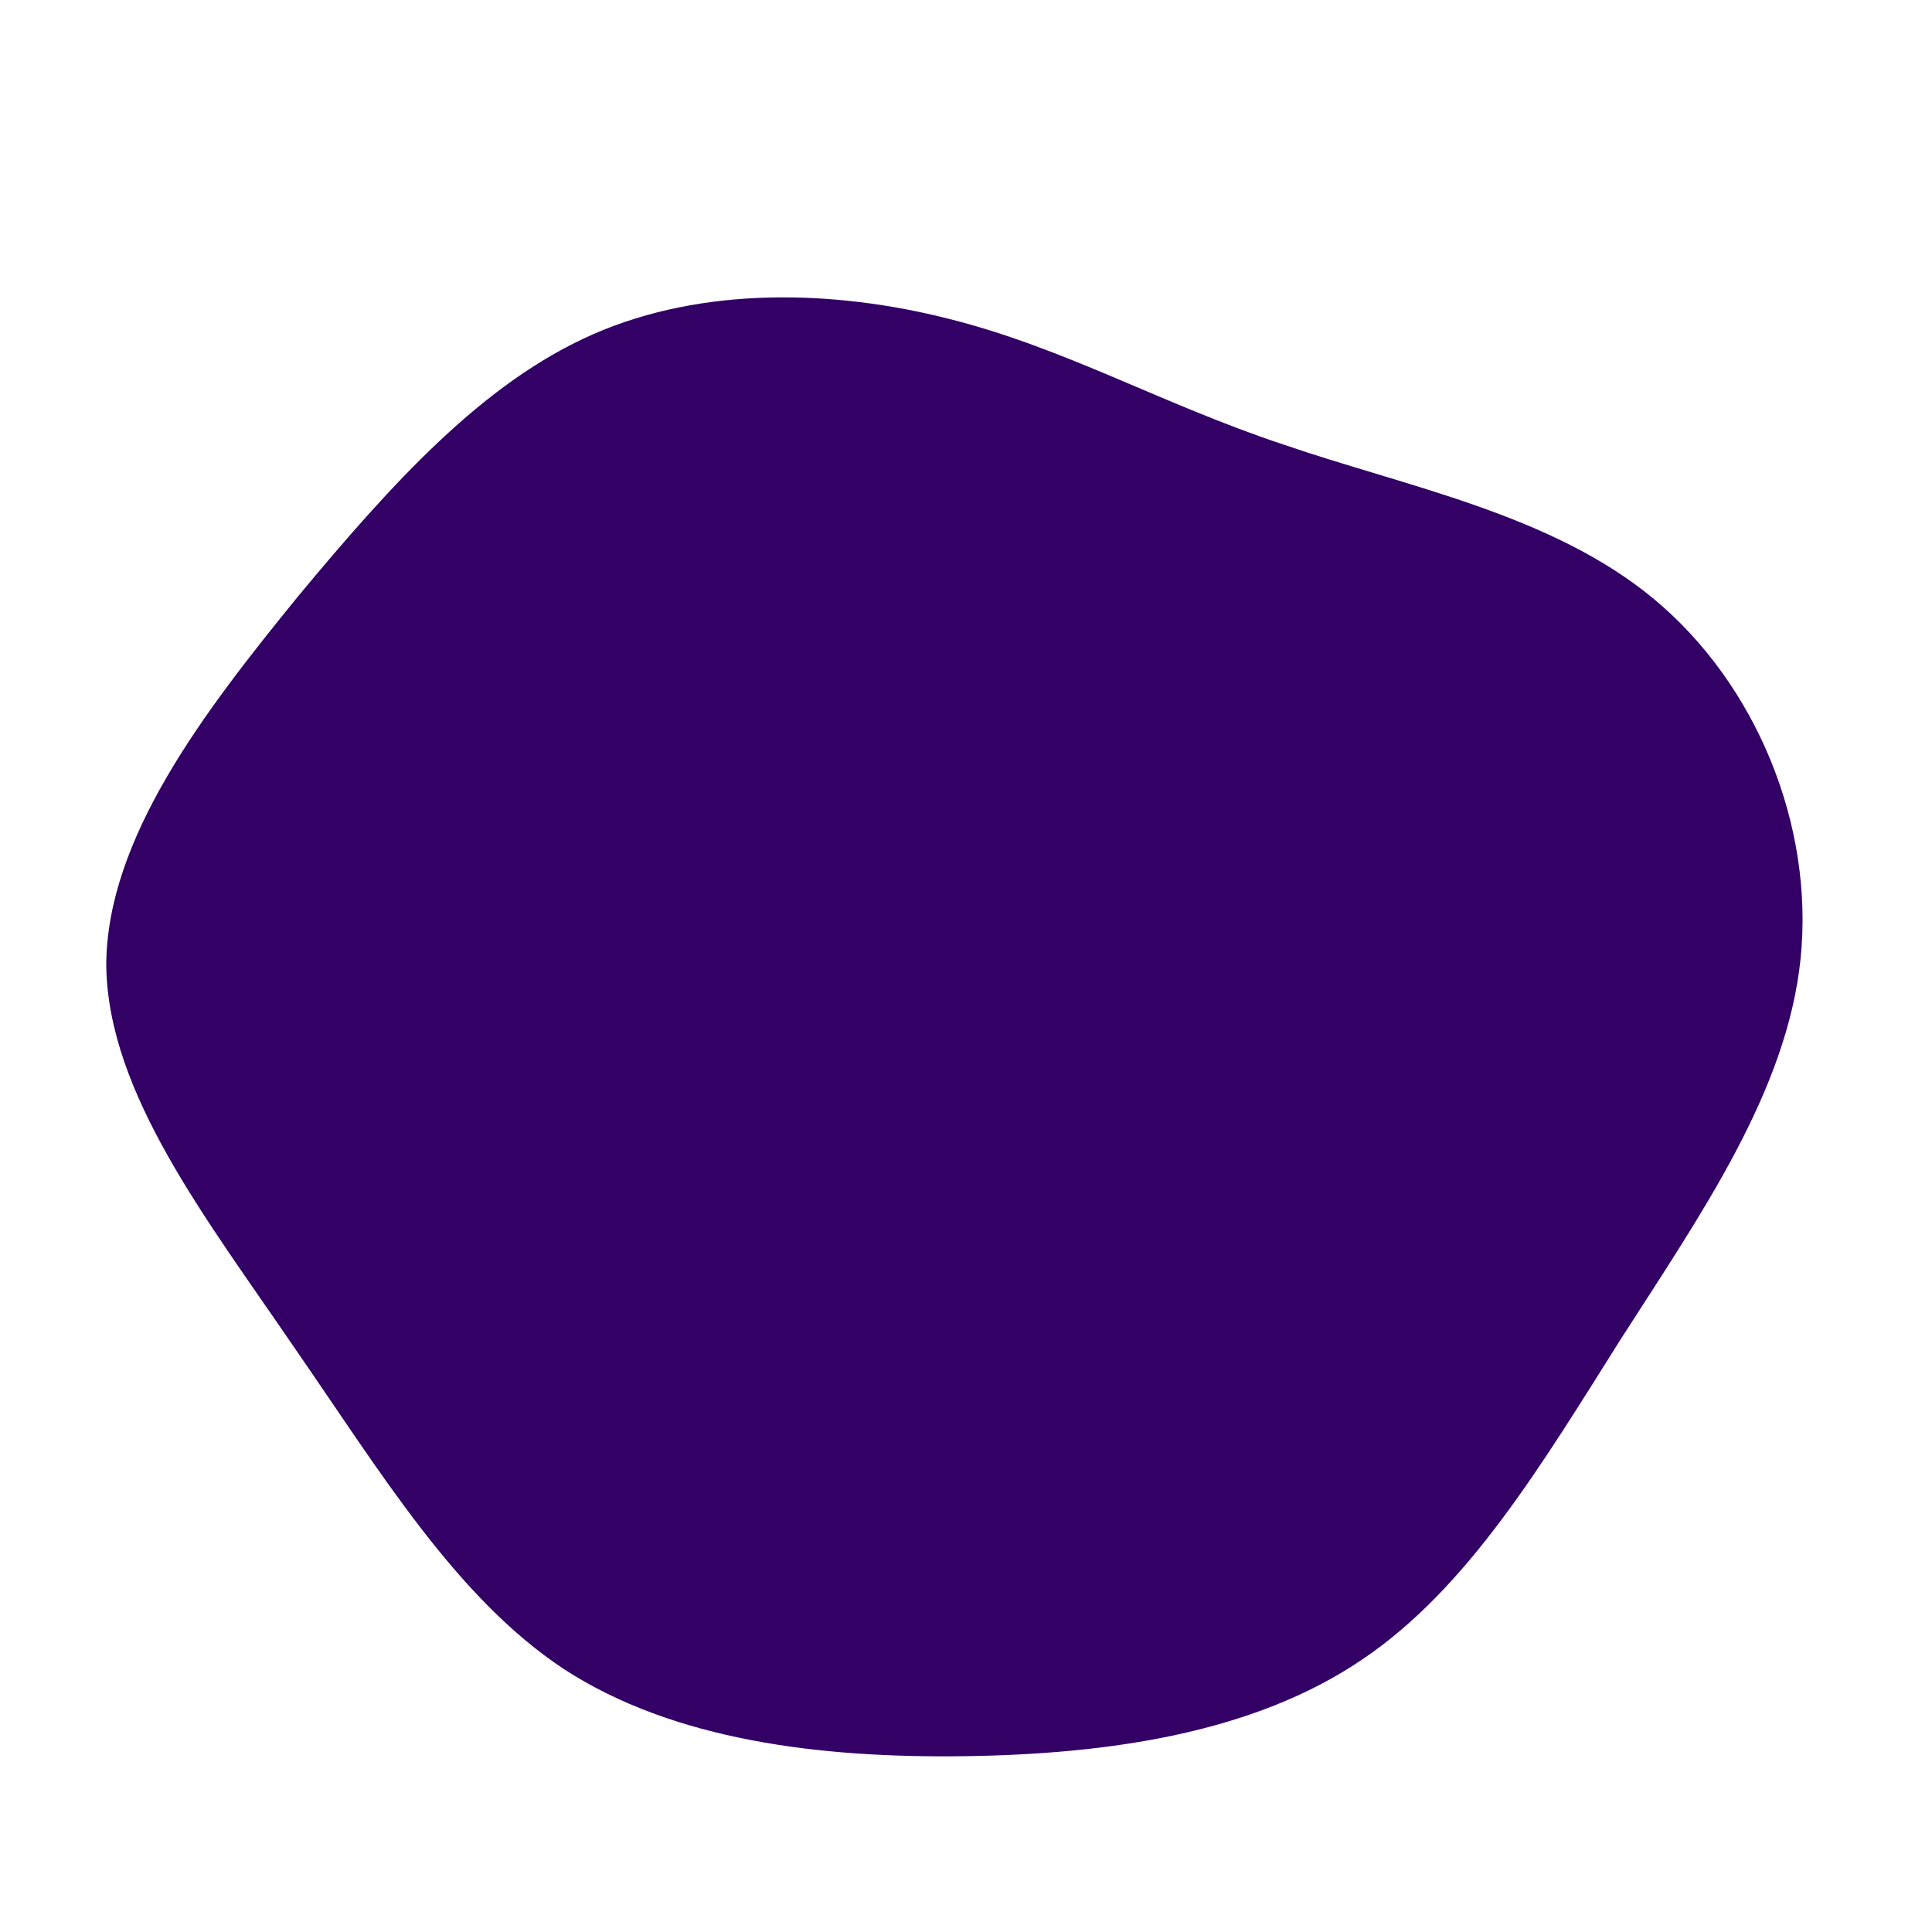 <!--?xml version="1.0" standalone="no"?-->
              <svg id="sw-js-blob-svg" viewBox="0 0 100 100" xmlns="http://www.w3.org/2000/svg" version="1.1">
                    <defs> 
                        <linearGradient id="sw-gradient" x1="0" x2="1" y1="1" y2="0">
                            <stop id="stop1" stop-color="rgba(51, 0, 102, 1)" offset="0%"></stop>
                            <stop id="stop2" stop-color="rgba(51, 0, 102, 1)" offset="100%"></stop>
                        </linearGradient>
                    </defs>
                <path fill="url(#sw-gradient)" d="M16.4,-27C22.8,-24.8,30.3,-23.4,35.6,-19C40.9,-14.6,43.9,-7.3,43.2,-0.4C42.5,6.5,38,12.9,33.9,19.3C29.8,25.8,26,32.2,20.5,35.9C14.9,39.7,7.4,40.8,-0.1,40.9C-7.5,41,-15.1,40.1,-20.8,36.4C-26.4,32.7,-30.3,26.2,-34.8,19.7C-39.3,13.1,-44.4,6.6,-44.5,0C-44.5,-6.6,-39.4,-13.2,-34.6,-19.1C-29.7,-25,-25,-30.2,-19.3,-32.7C-13.6,-35.2,-6.8,-35,-0.9,-33.5C5.1,-32,10.1,-29.1,16.4,-27Z" width="100%" height="100%" transform="translate(50 50)" style="transition: 0.3s;" stroke-width="0" stroke="rgba(0, 102, 102, 1)"></path>
              </svg>